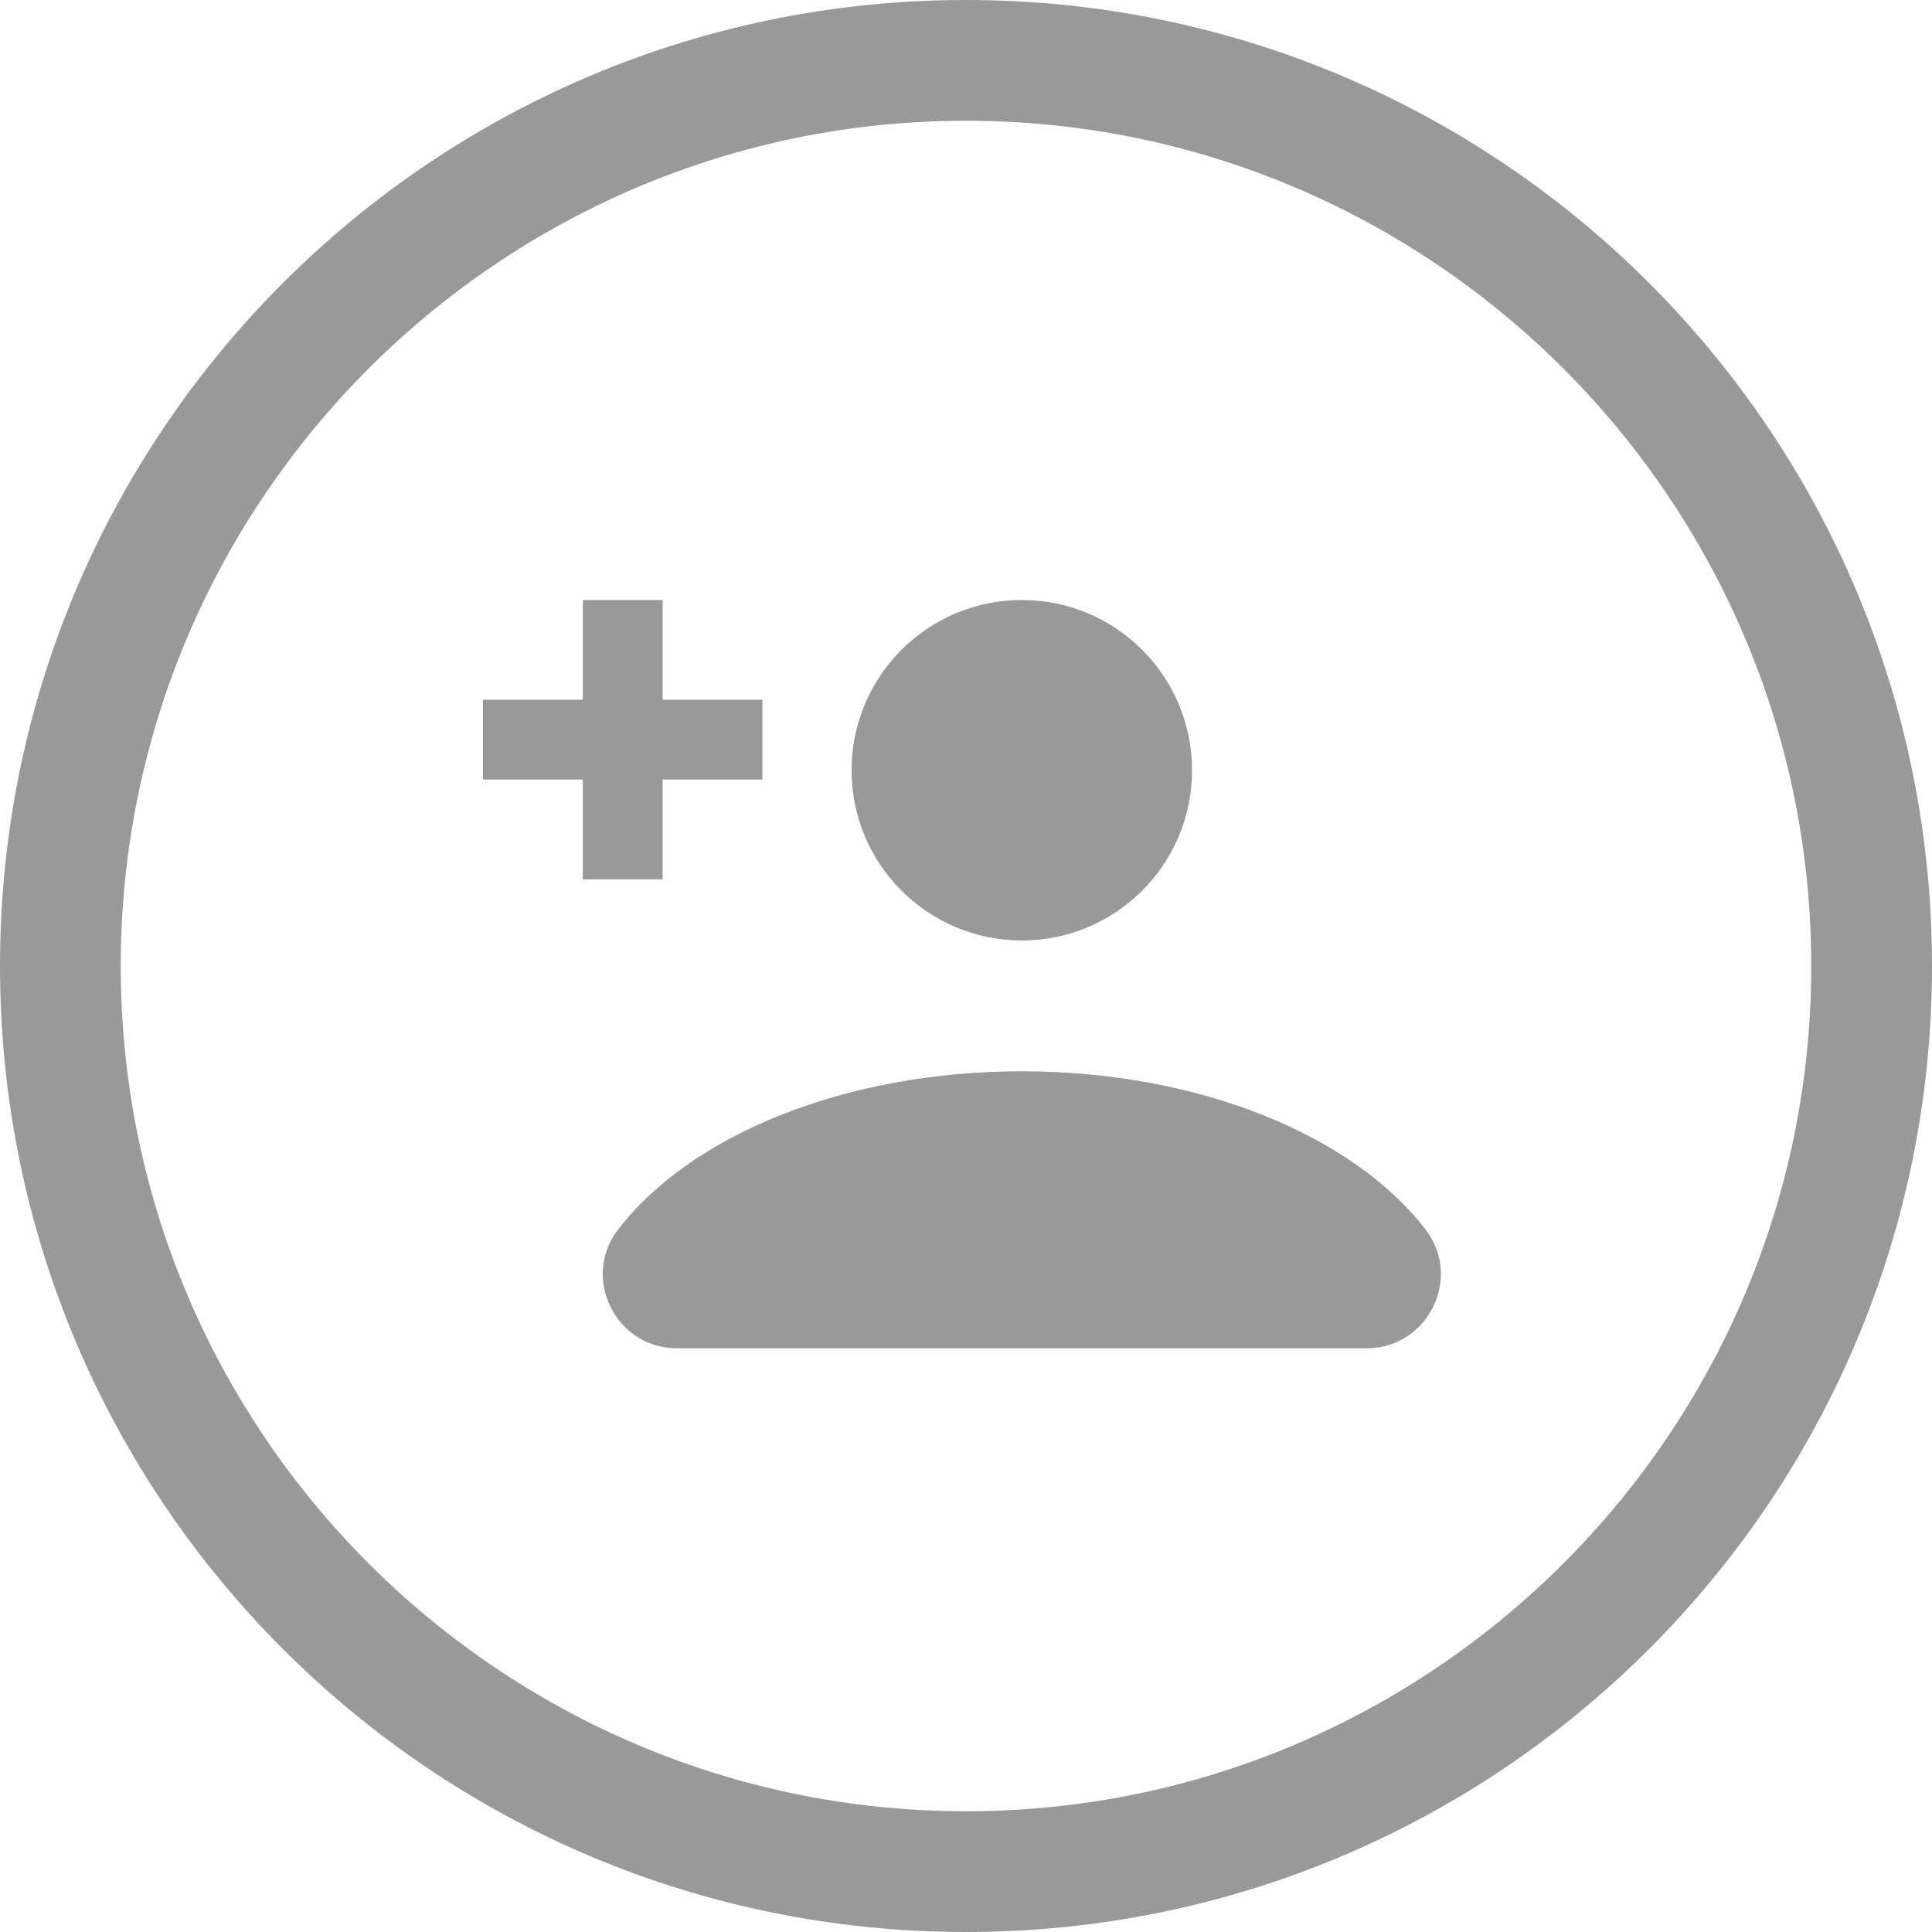 <?xml version="1.0" encoding="UTF-8"?>
<svg width="32px" height="32px" viewBox="0 0 32 32" version="1.1" xmlns="http://www.w3.org/2000/svg" xmlns:xlink="http://www.w3.org/1999/xlink">
    <!-- Generator: Sketch 44.1 (41455) - http://www.bohemiancoding.com/sketch -->
    <title>ic_ol_add_user</title>
    <desc>Created with Sketch.</desc>
    <defs></defs>
    <g id="Style" stroke="none" stroke-width="1" fill="none" fill-rule="evenodd">
        <g id="AppKit-standard-icons" transform="translate(-880, -1678)" fill="#999999">
            <g id="ic_ol_add_user" transform="translate(880, 1678)">
                <path d="M16,0 C24.836,0 32,7.164 32,16 C32,24.836 24.836,32 16,32 C7.164,32 0,24.836 0,16 C0,7.164 7.164,0 16,0 Z M16,30 C23.72,30 30,23.72 30,16 C30,8.28 23.72,2 16,2 C8.28,2 2,8.28 2,16 C2,23.72 8.28,30 16,30 Z M16.925,17.744 C19.879,17.744 22.429,18.818 23.615,20.37 C24.229,21.172 23.646,22.332 22.636,22.332 L11.213,22.332 C10.203,22.332 9.621,21.172 10.234,20.37 C11.42,18.818 13.971,17.744 16.925,17.744 Z M19.744,12.758 C19.744,14.315 18.482,15.577 16.925,15.577 C15.367,15.577 14.105,14.315 14.105,12.758 C14.105,11.2 15.367,9.938 16.925,9.938 C18.482,9.938 19.744,11.2 19.744,12.758 Z M9.653,9.938 L10.975,9.938 L10.975,11.59 L12.628,11.59 L12.628,12.912 L10.975,12.912 L10.975,14.565 L9.653,14.565 L9.653,12.912 L8,12.912 L8,11.59 L9.653,11.59 L9.653,9.938 Z"></path>
            </g>
        </g>
    </g>
</svg>